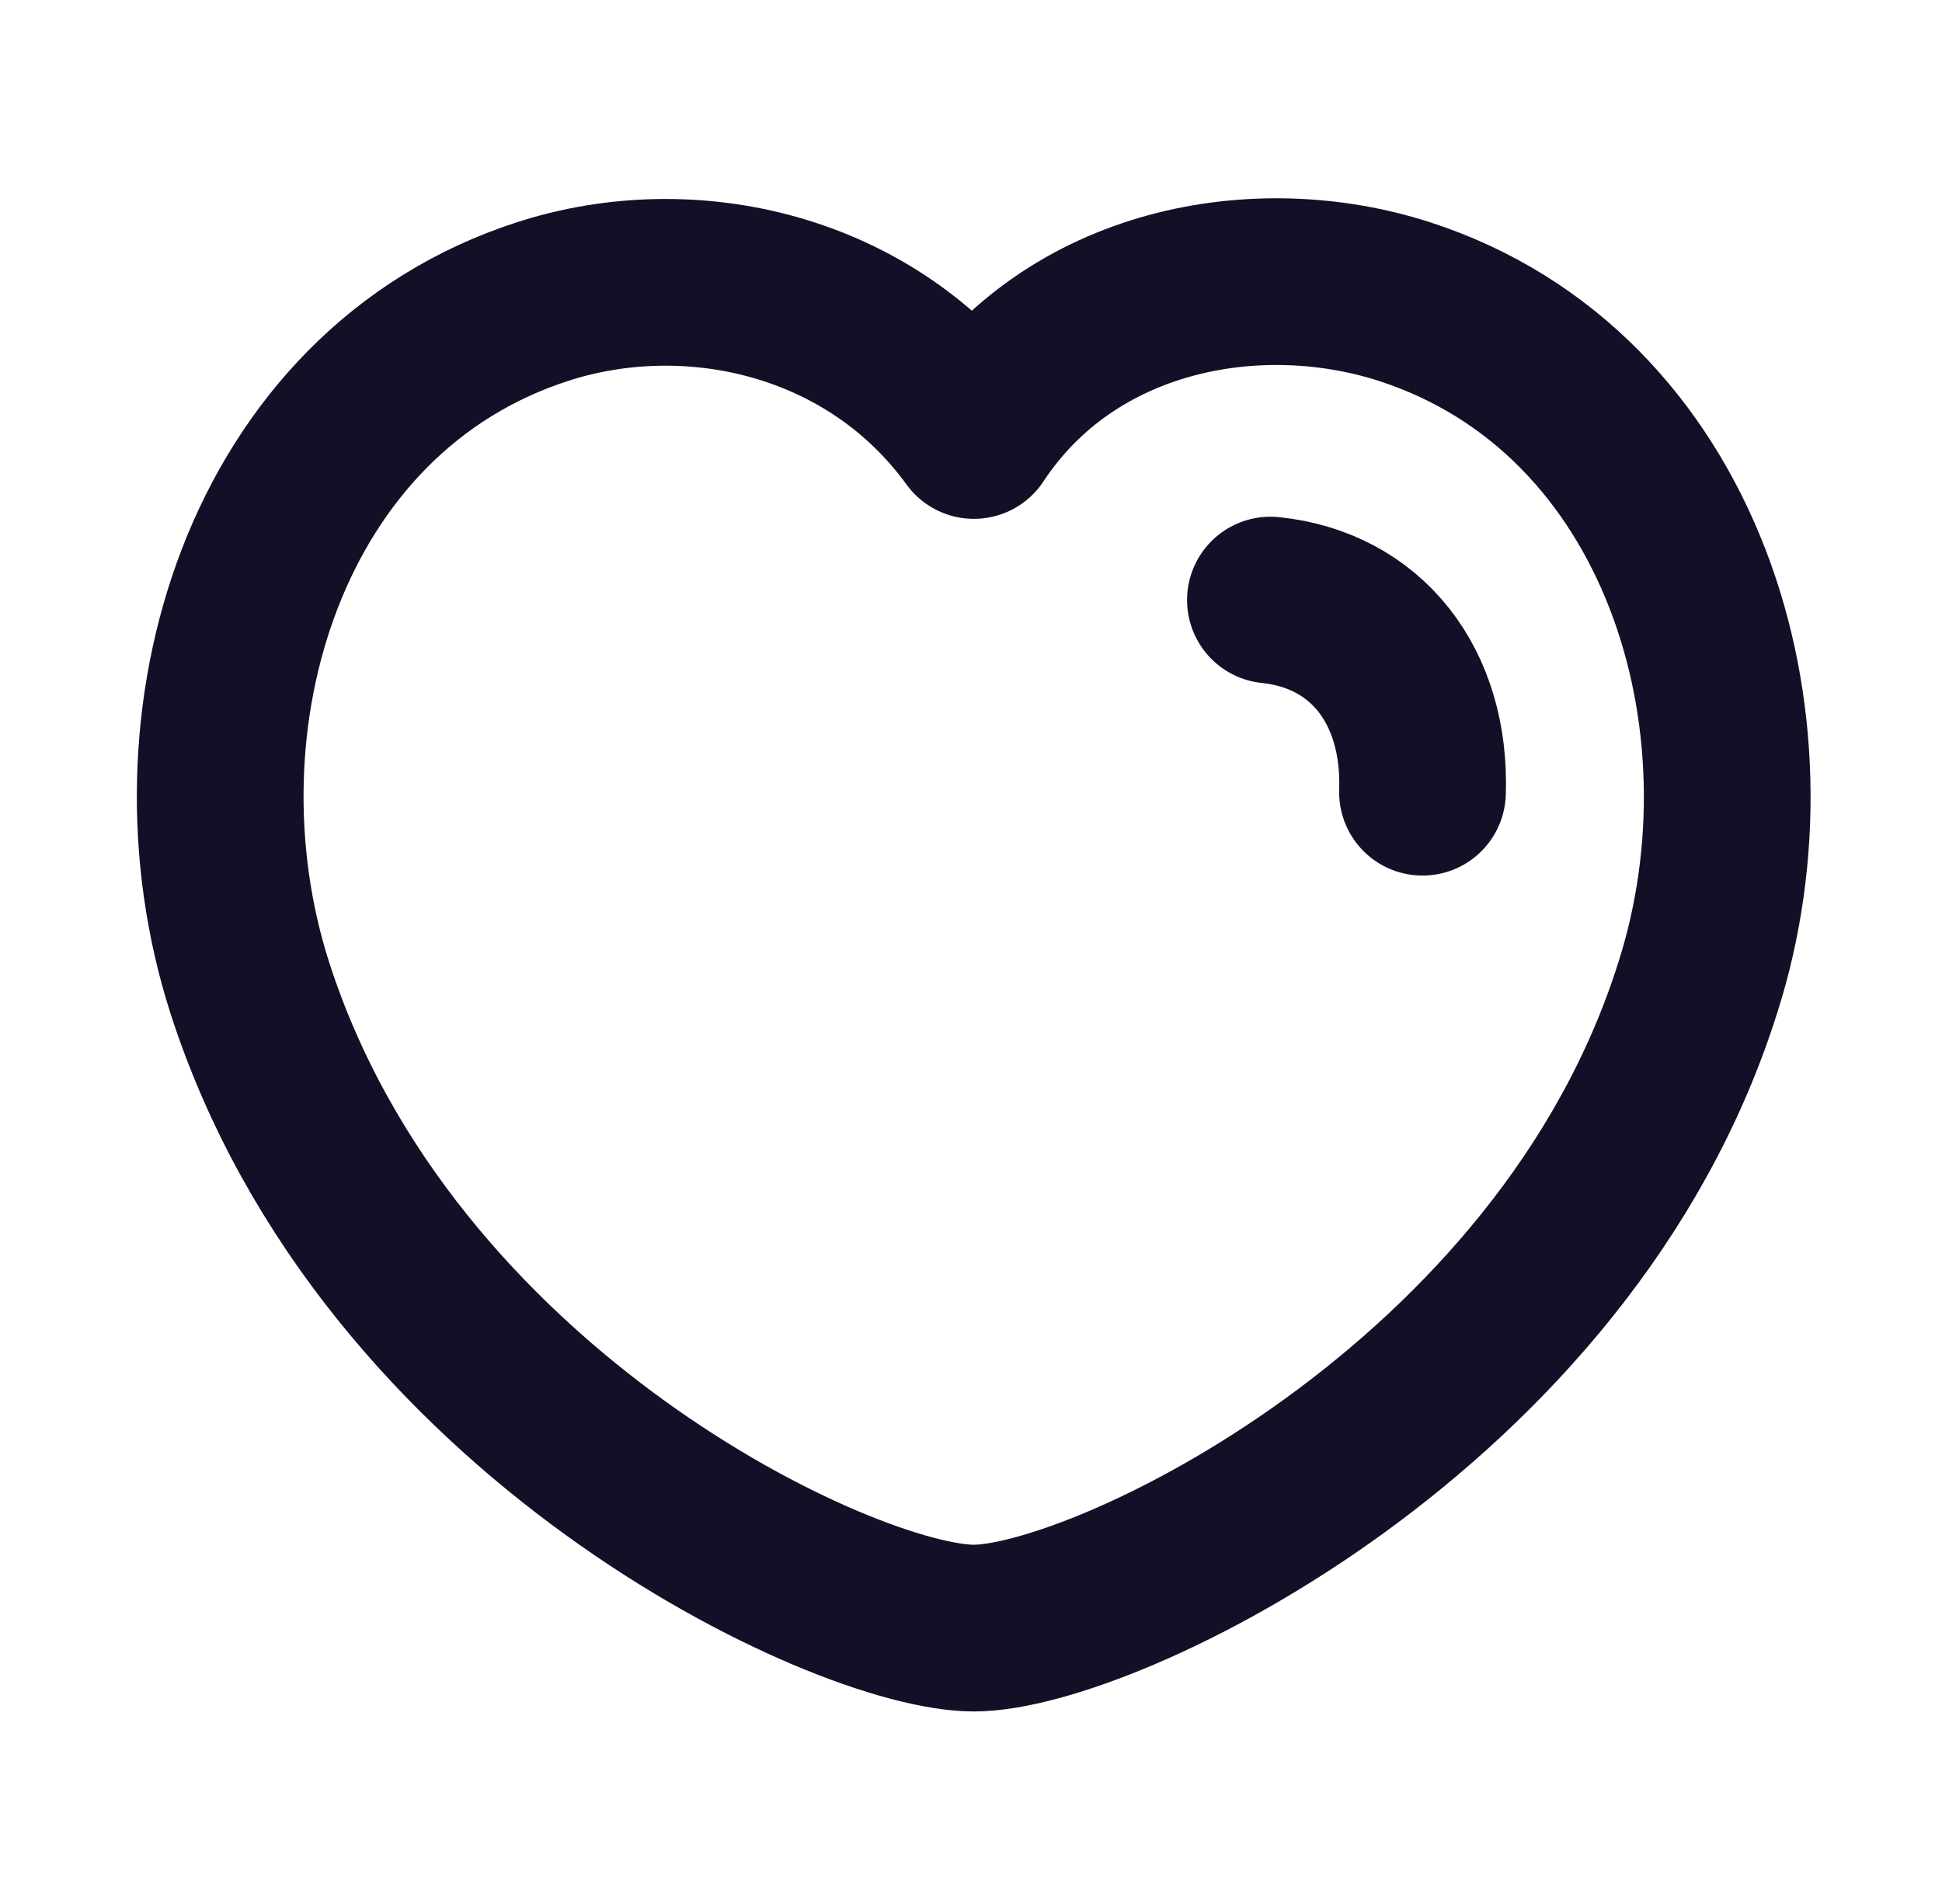 <svg width="51" height="50" viewBox="0 0 51 50" fill="none" xmlns="http://www.w3.org/2000/svg">
<path fill-rule="evenodd" clip-rule="evenodd" d="M6.557 25.93C4.322 18.951 6.936 10.274 14.263 7.915C18.118 6.671 22.874 7.709 25.576 11.436C28.124 7.571 33.018 6.68 36.868 7.915C44.193 10.274 46.822 18.951 44.588 25.93C41.109 36.992 28.97 42.755 25.576 42.755C22.184 42.755 10.153 37.121 6.557 25.93Z" stroke="#130F26" stroke-width="4.378" stroke-linecap="round" stroke-linejoin="round"/>
<path d="M33.363 15.758C35.877 16.017 37.45 18.01 37.357 20.804" stroke="#130F26" stroke-width="4.378" stroke-linecap="round" stroke-linejoin="round"/>
</svg>
